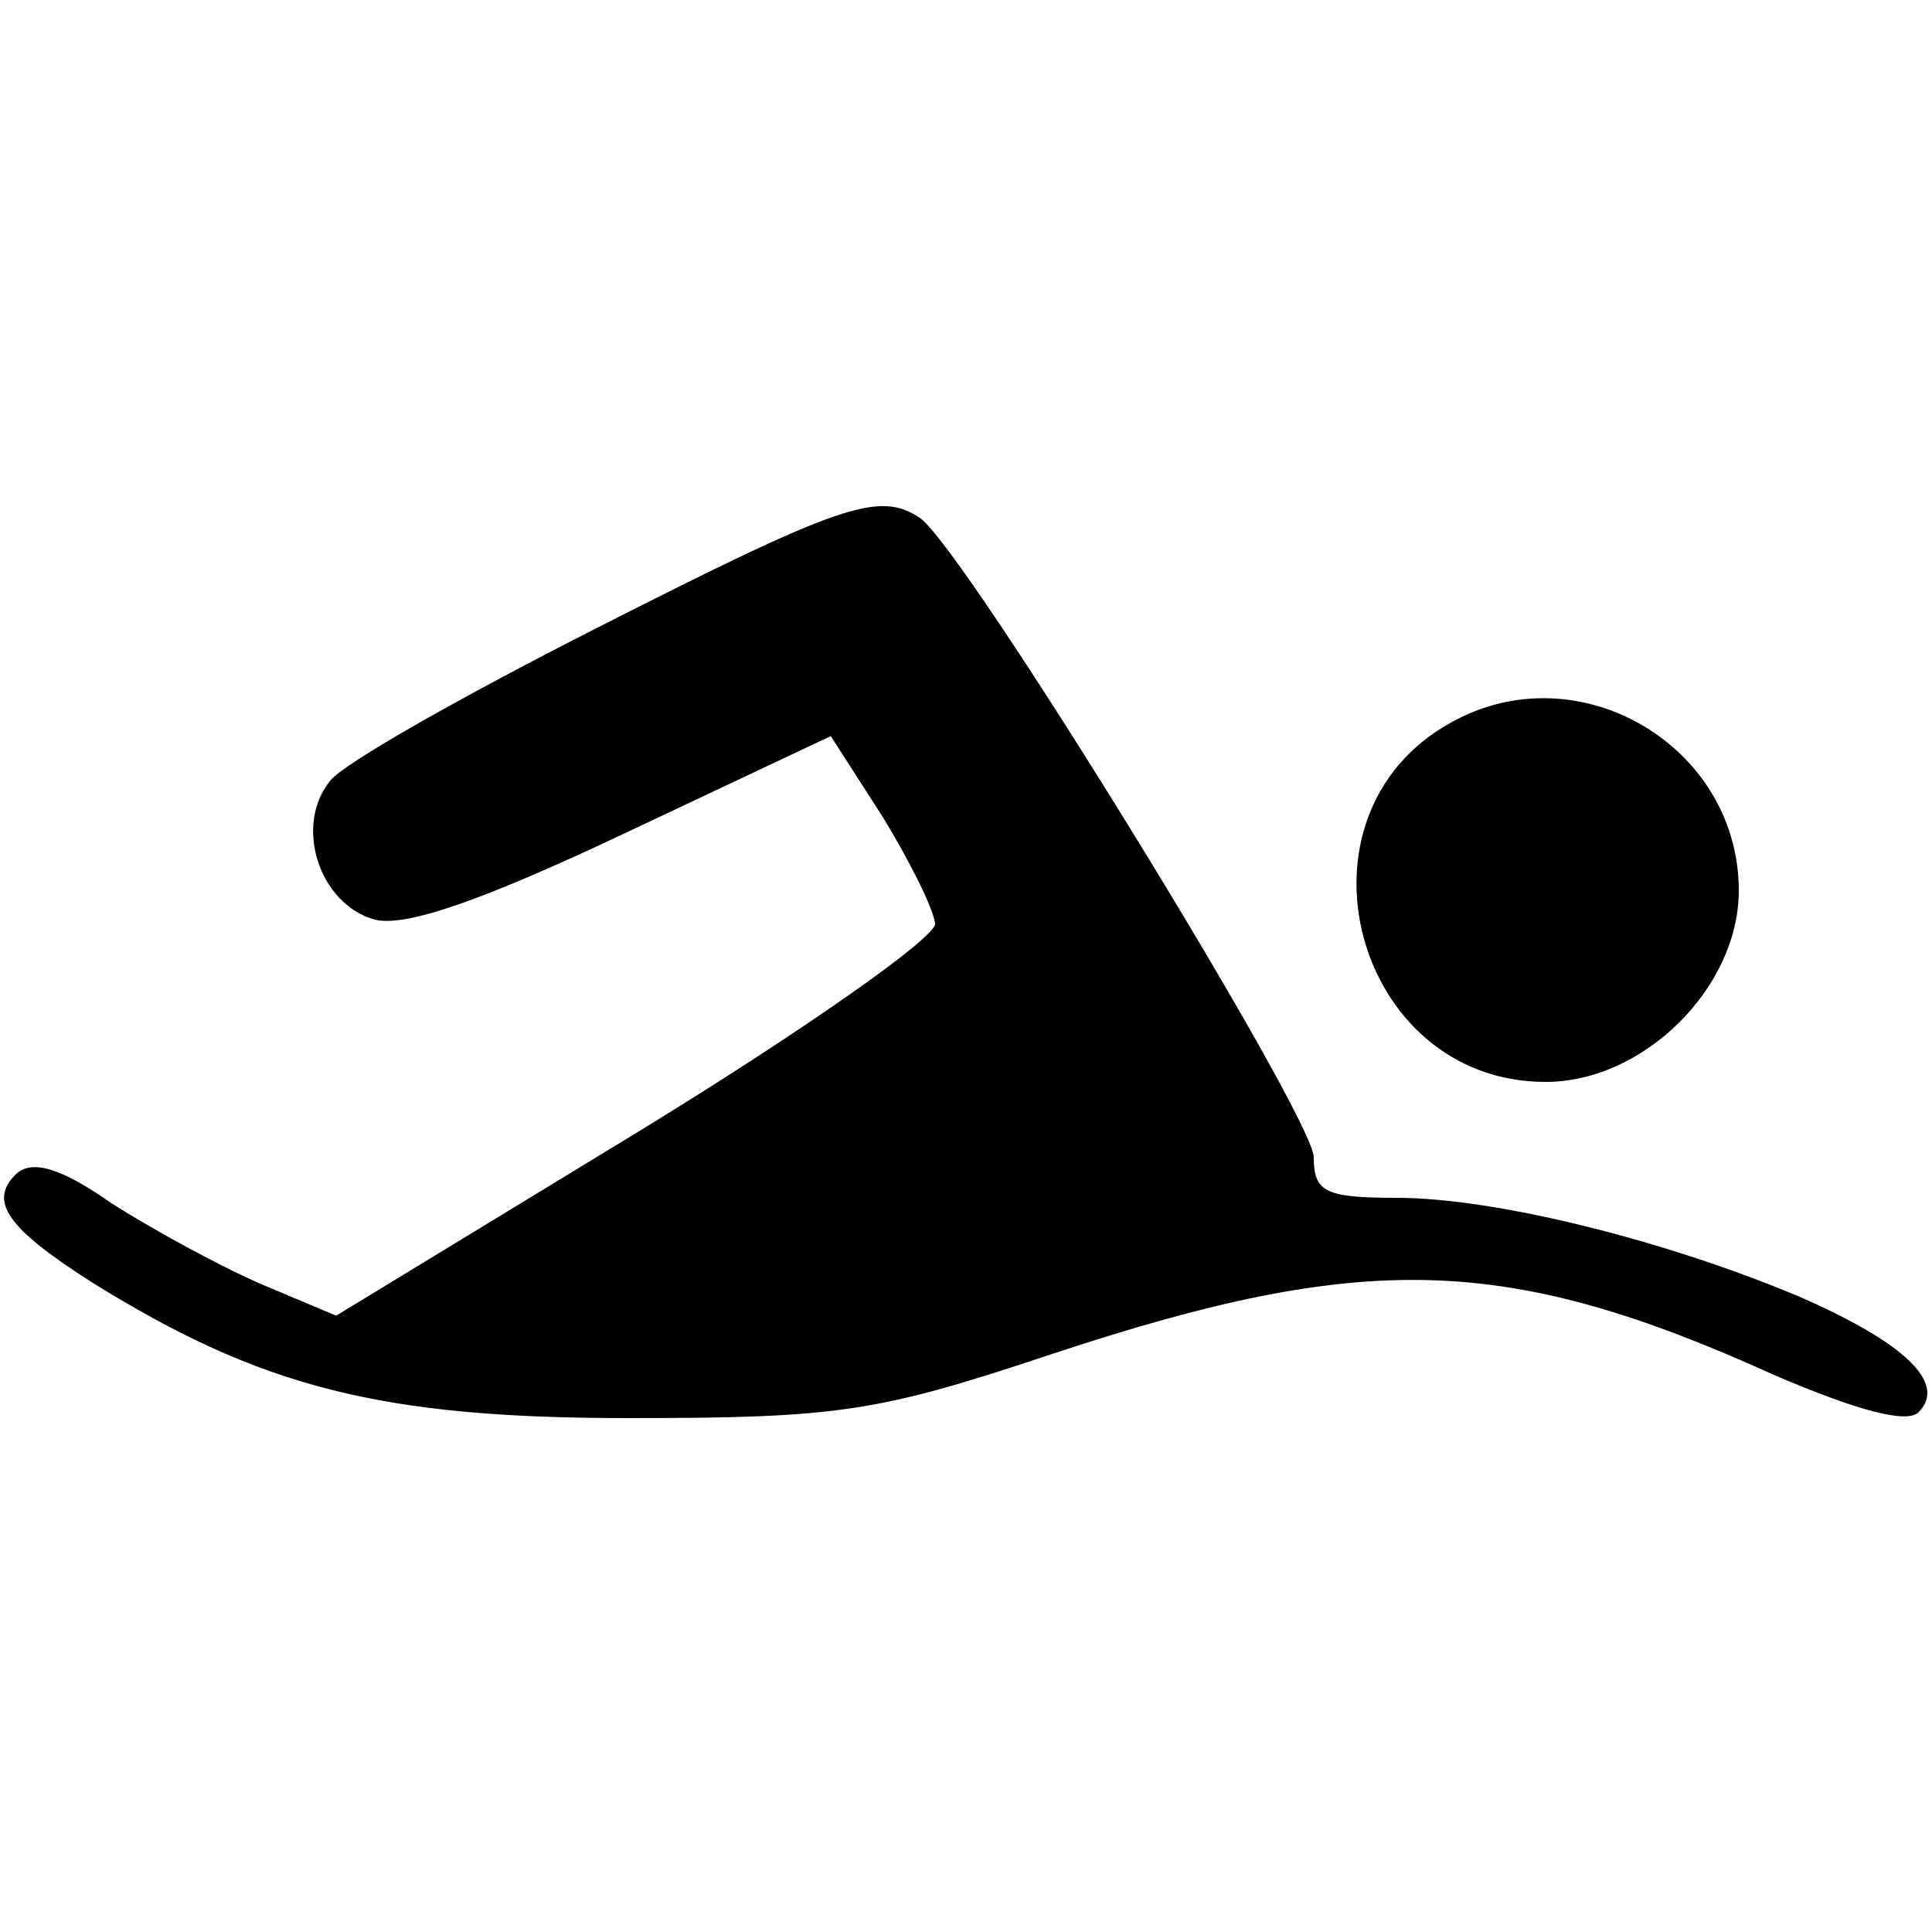 <?xml version="1.0" standalone="no"?>
<!DOCTYPE svg PUBLIC "-//W3C//DTD SVG 20010904//EN"
 "http://www.w3.org/TR/2001/REC-SVG-20010904/DTD/svg10.dtd">
<svg version="1.0" xmlns="http://www.w3.org/2000/svg"
 width="100pt" height="100pt" viewBox="0 0 100 100"
 preserveAspectRatio="xMidYMid meet">

<g transform="translate(0,100) scale(0.1,-0.1)"
fill="#000000" stroke="none">
<path d="M309 675 c-69 -35 -131 -70 -138 -79 -19 -23 -6 -64 23 -72 16 -4 56
10 130 45 l106 50 27 -42 c14 -23 26 -47 27 -55 1 -7 -69 -56 -154 -108 l-156
-95 -38 16 c-21 9 -56 28 -78 42 -27 19 -42 23 -50 15 -14 -14 -4 -28 40 -56
87 -54 149 -70 277 -70 109 0 129 3 219 33 163 54 236 52 375 -11 42 -18 68
-25 74 -19 15 15 -7 36 -62 60 -69 29 -157 51 -208 51 -37 0 -43 3 -43 21 0
21 -182 317 -204 331 -21 14 -41 7 -167 -57z"/>
<path d="M751 626 c-87 -48 -50 -186 49 -186 51 0 100 49 100 99 0 75 -83 124
-149 87z"/>
</g>
</svg>
